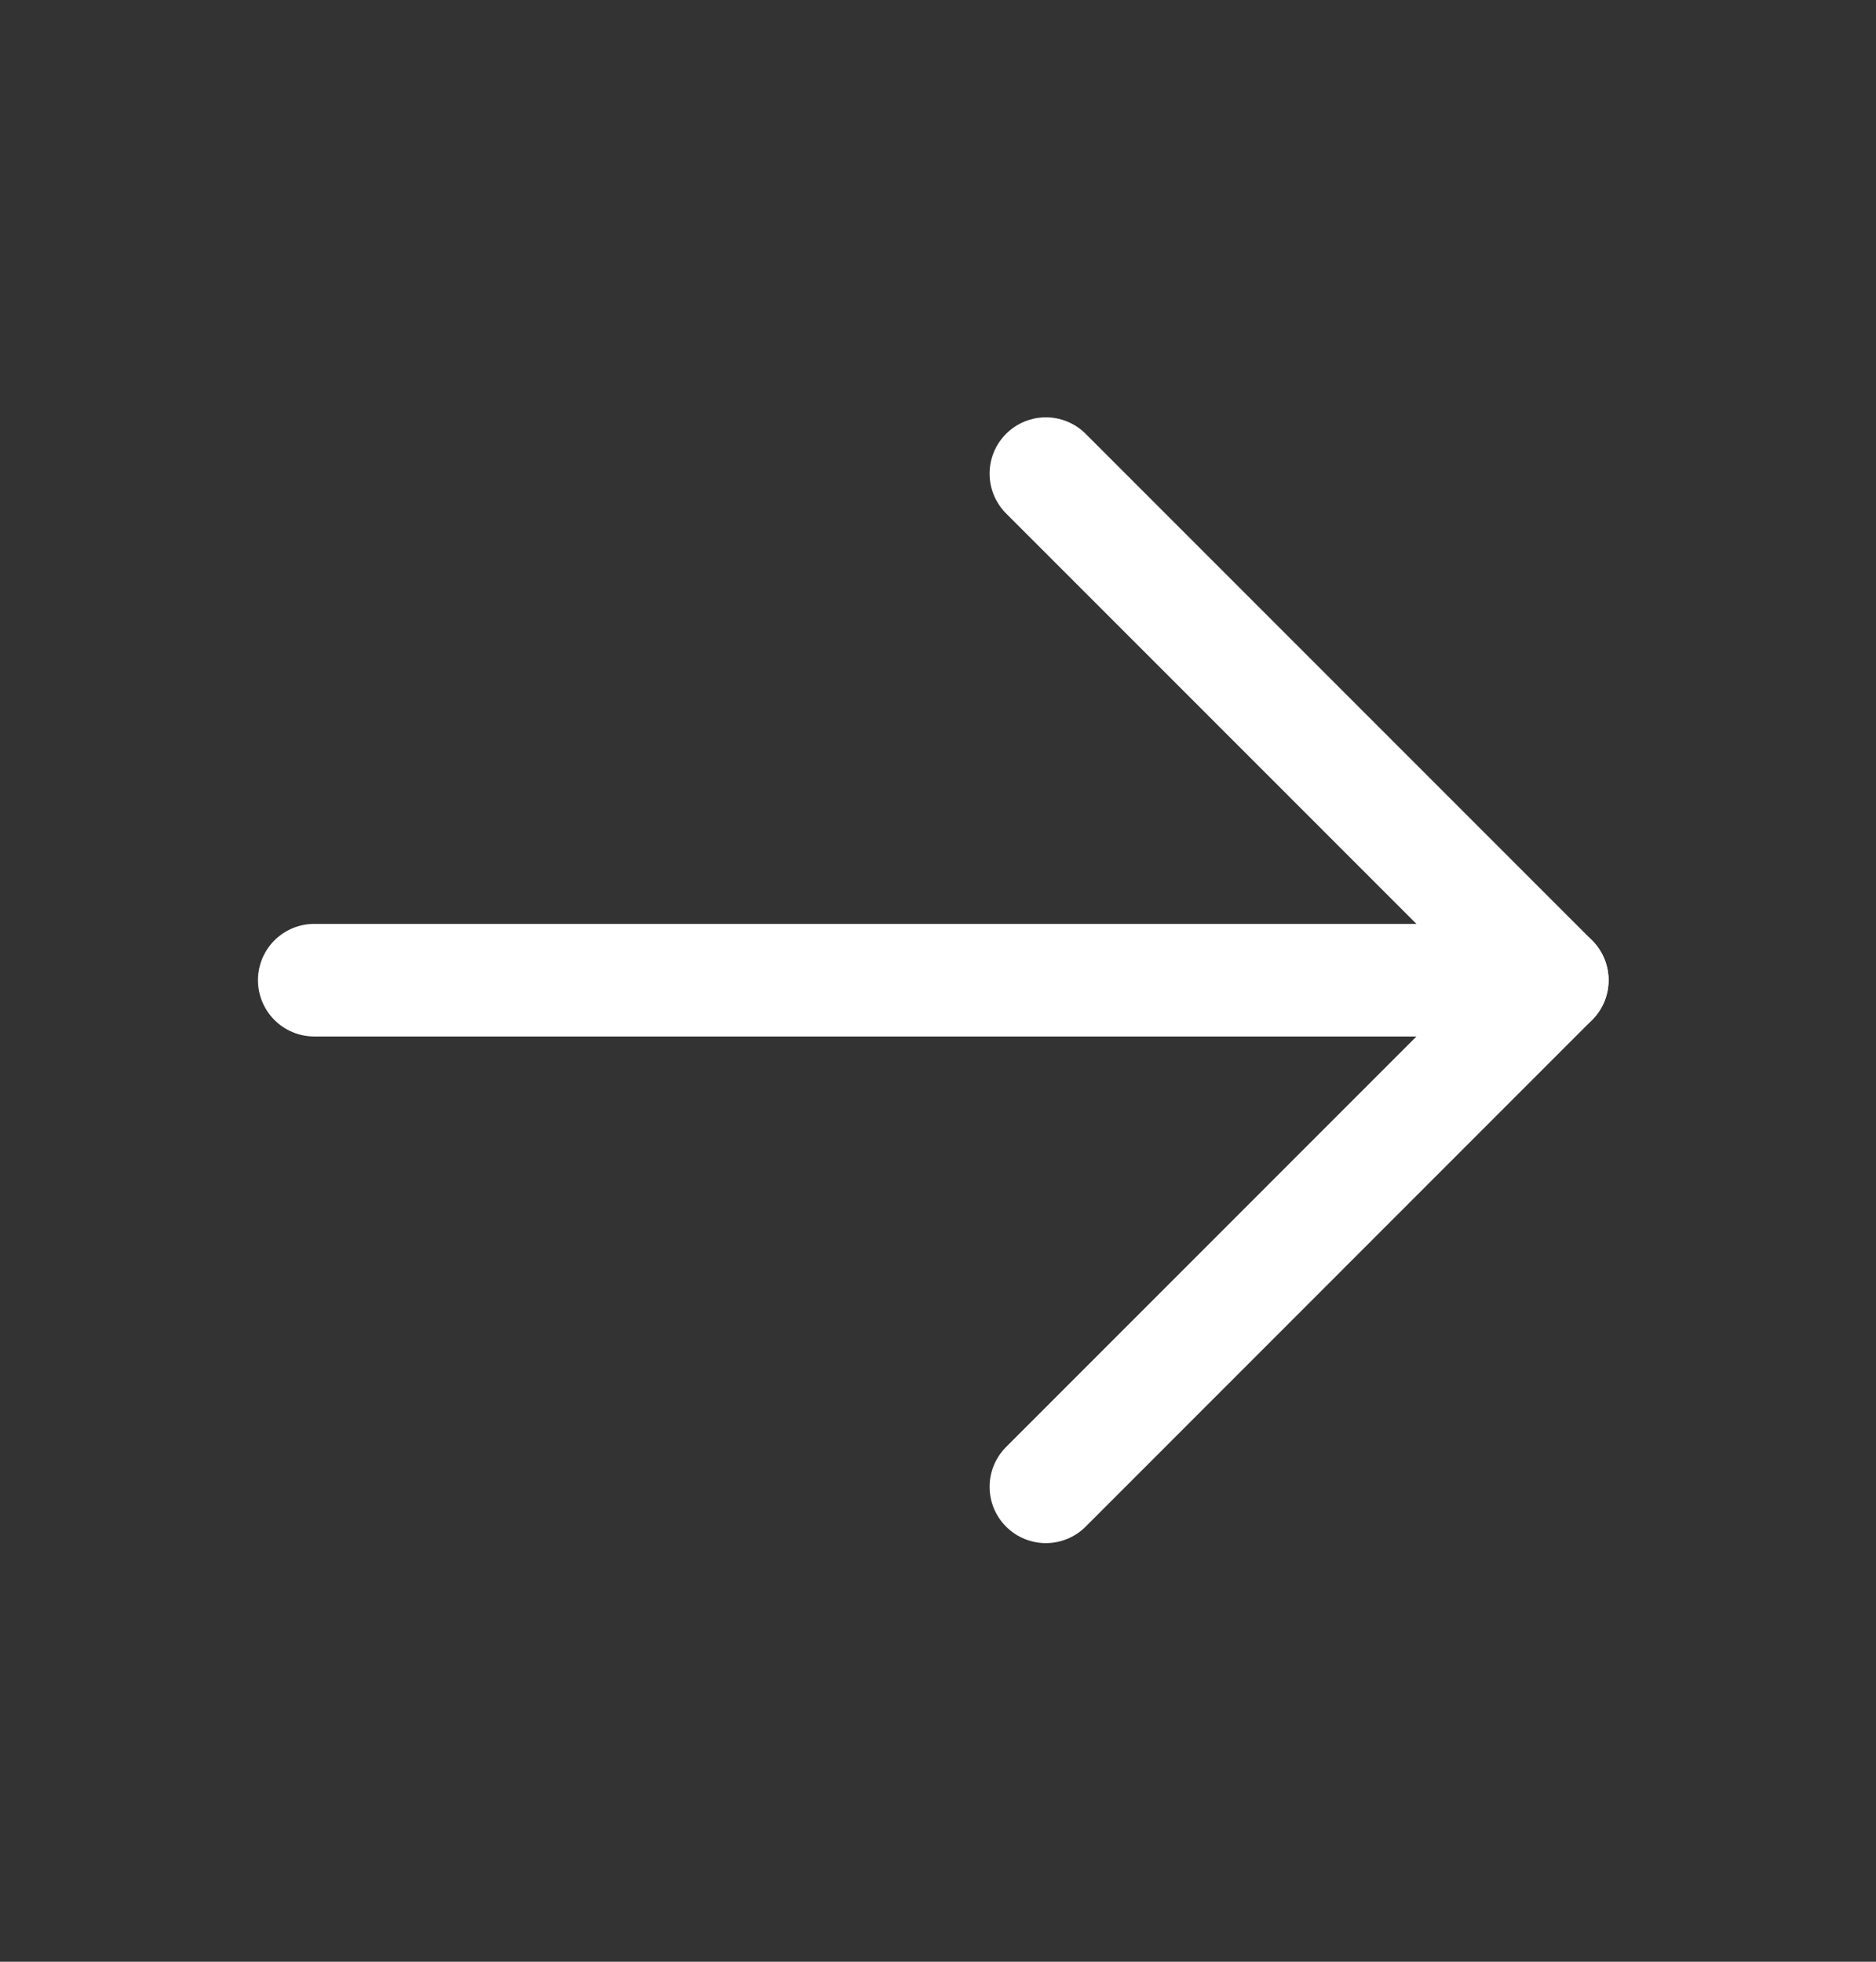 <svg width="22" height="23" viewBox="0 0 22 23" fill="none" xmlns="http://www.w3.org/2000/svg">
<rect x="0" y="0" width="22" height="23" fill="#333333" stroke="none"/>
<path d="M3.685 11.492H18.204" stroke="white" stroke-width="1.32" stroke-linecap="round" stroke-linejoin="round"/>
<path d="M12.265 5.553L18.204 11.492L12.265 17.432" stroke="white" stroke-width="1.32" stroke-linecap="round" stroke-linejoin="round"/>
</svg>

